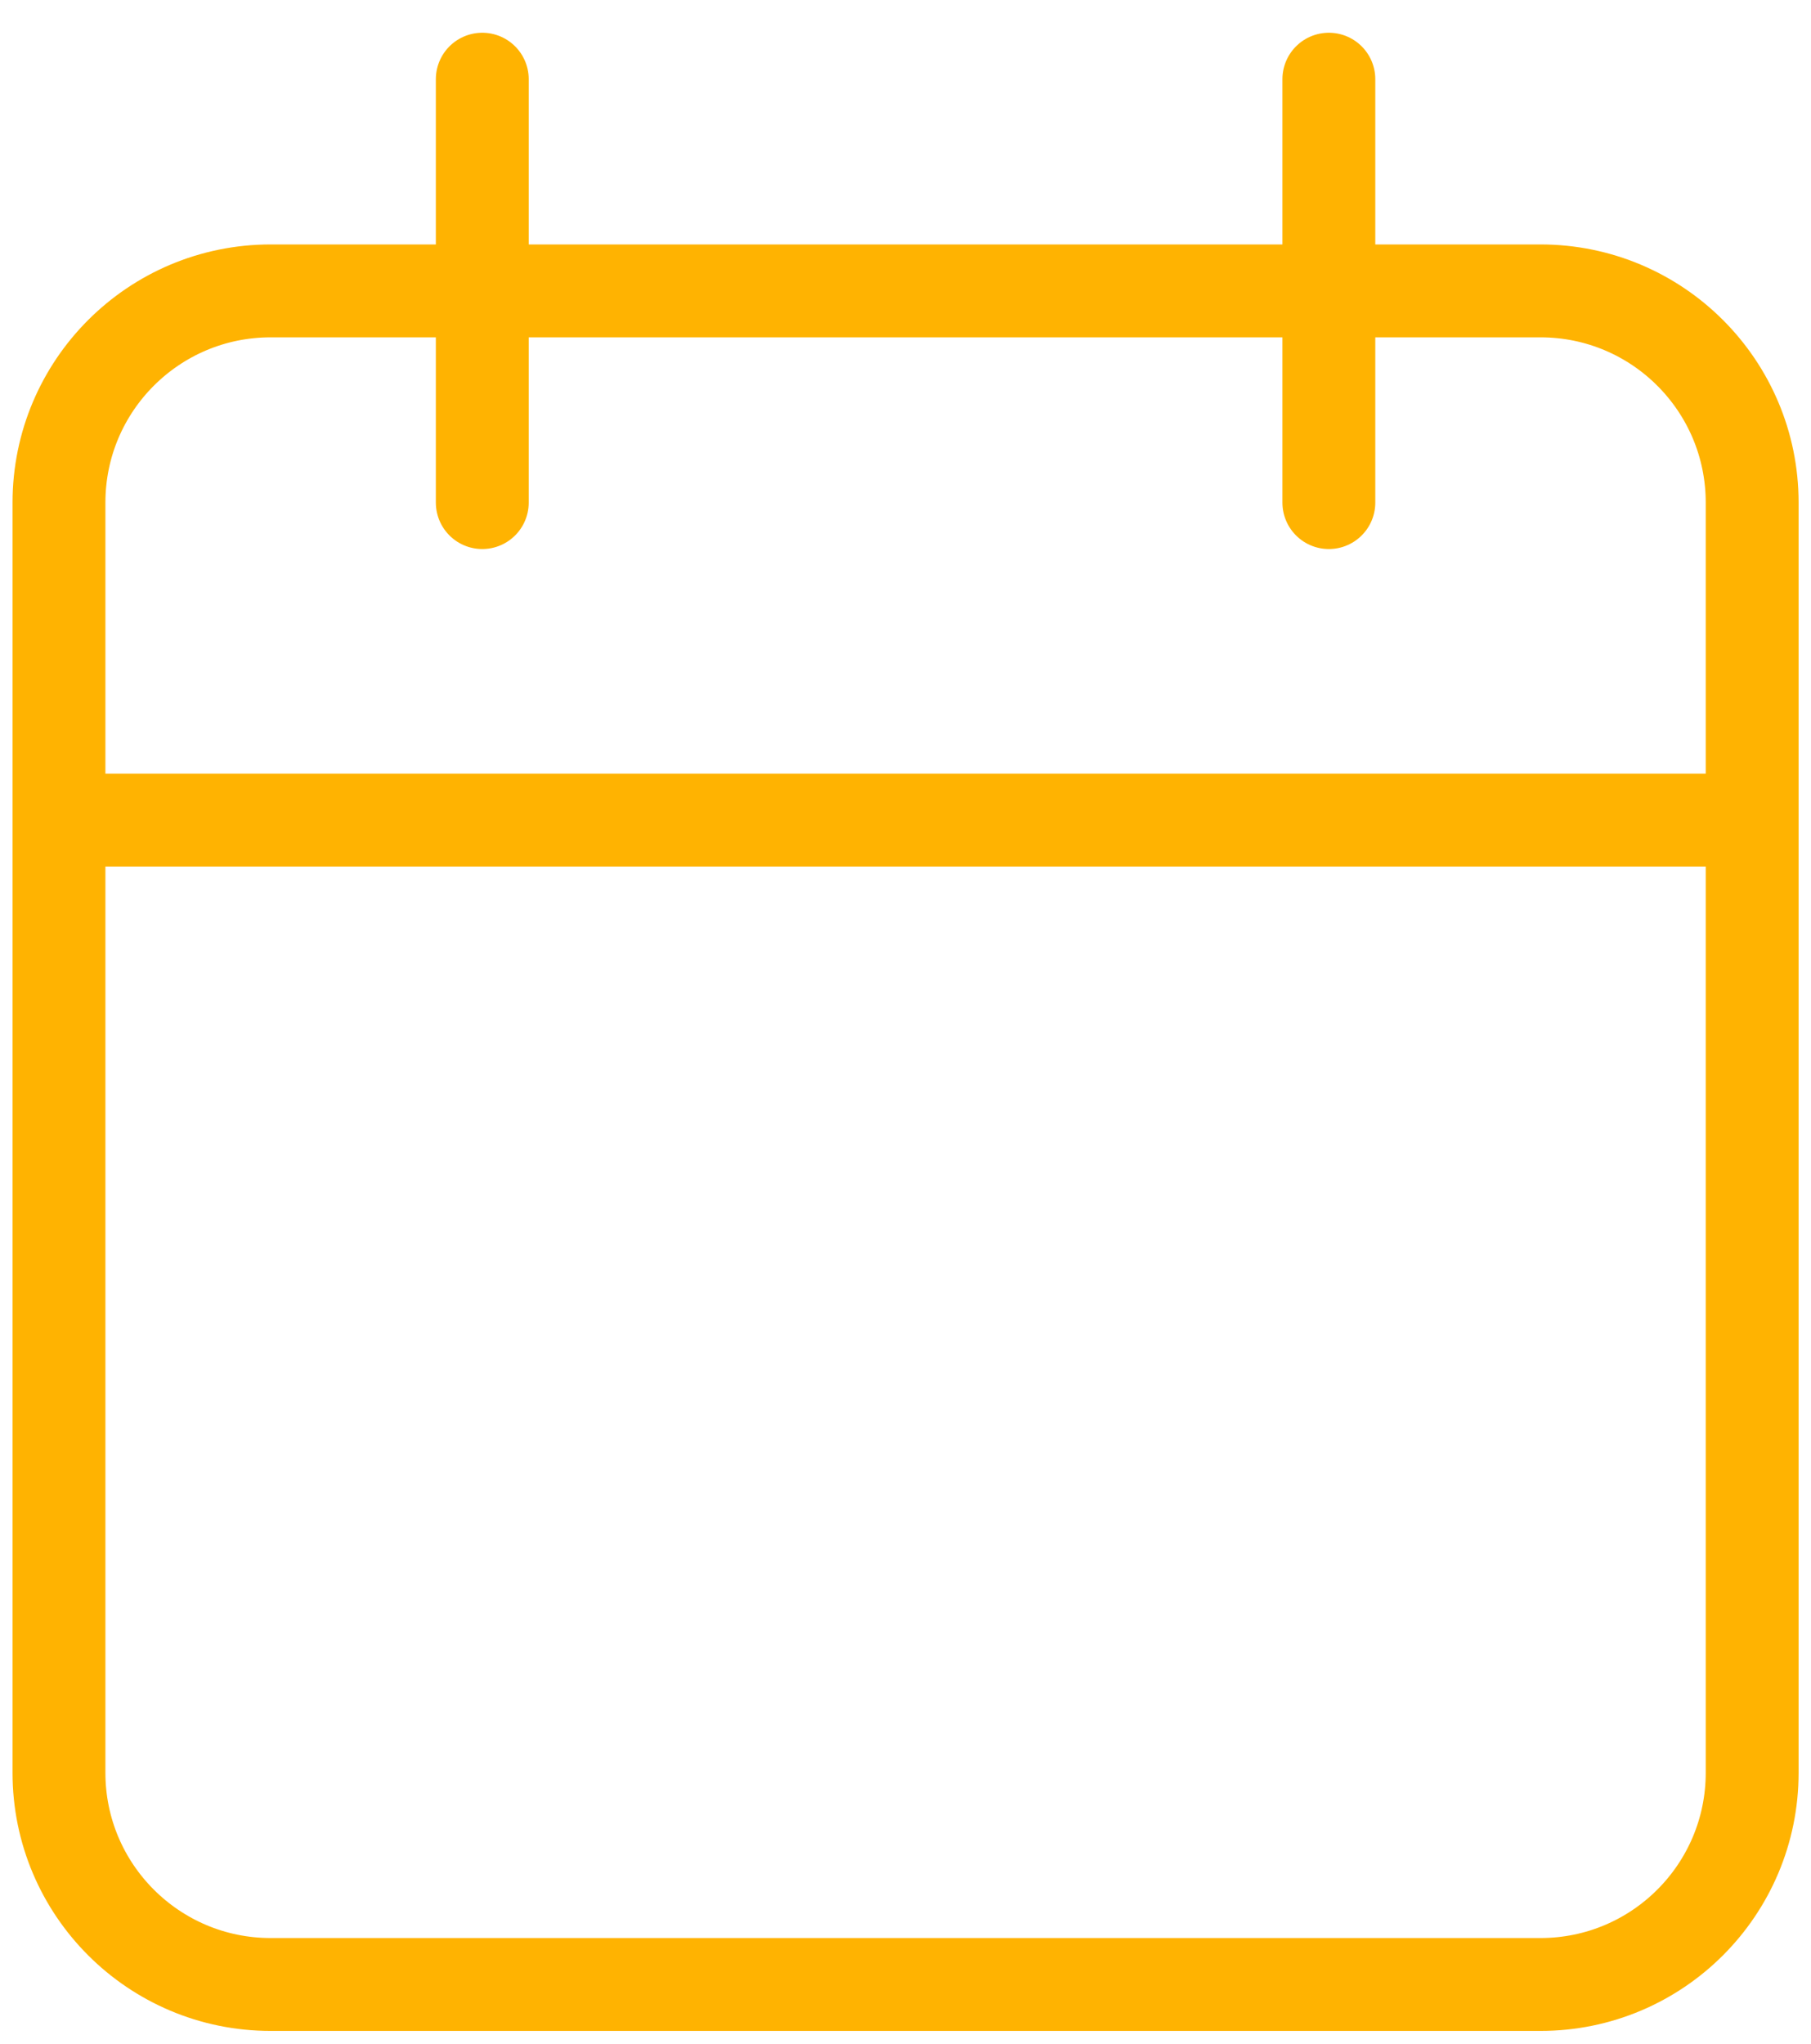 <svg width="39" height="44" viewBox="0 0 39 44" fill="none" xmlns="http://www.w3.org/2000/svg">
<path d="M37.733 17.657V10.821C37.733 8.303 35.692 6.263 33.175 6.263H5.828C3.311 6.263 1.27 8.303 1.27 10.821V17.657M37.733 17.657V38.168C37.733 40.685 35.692 42.726 33.175 42.726H5.828C3.311 42.726 1.27 40.685 1.27 38.168V17.657M37.733 17.657H1.27M10.386 1.705V10.821M28.617 1.705V10.821" stroke="#FFB301" stroke-width="2" stroke-linecap="round"/>
</svg>
